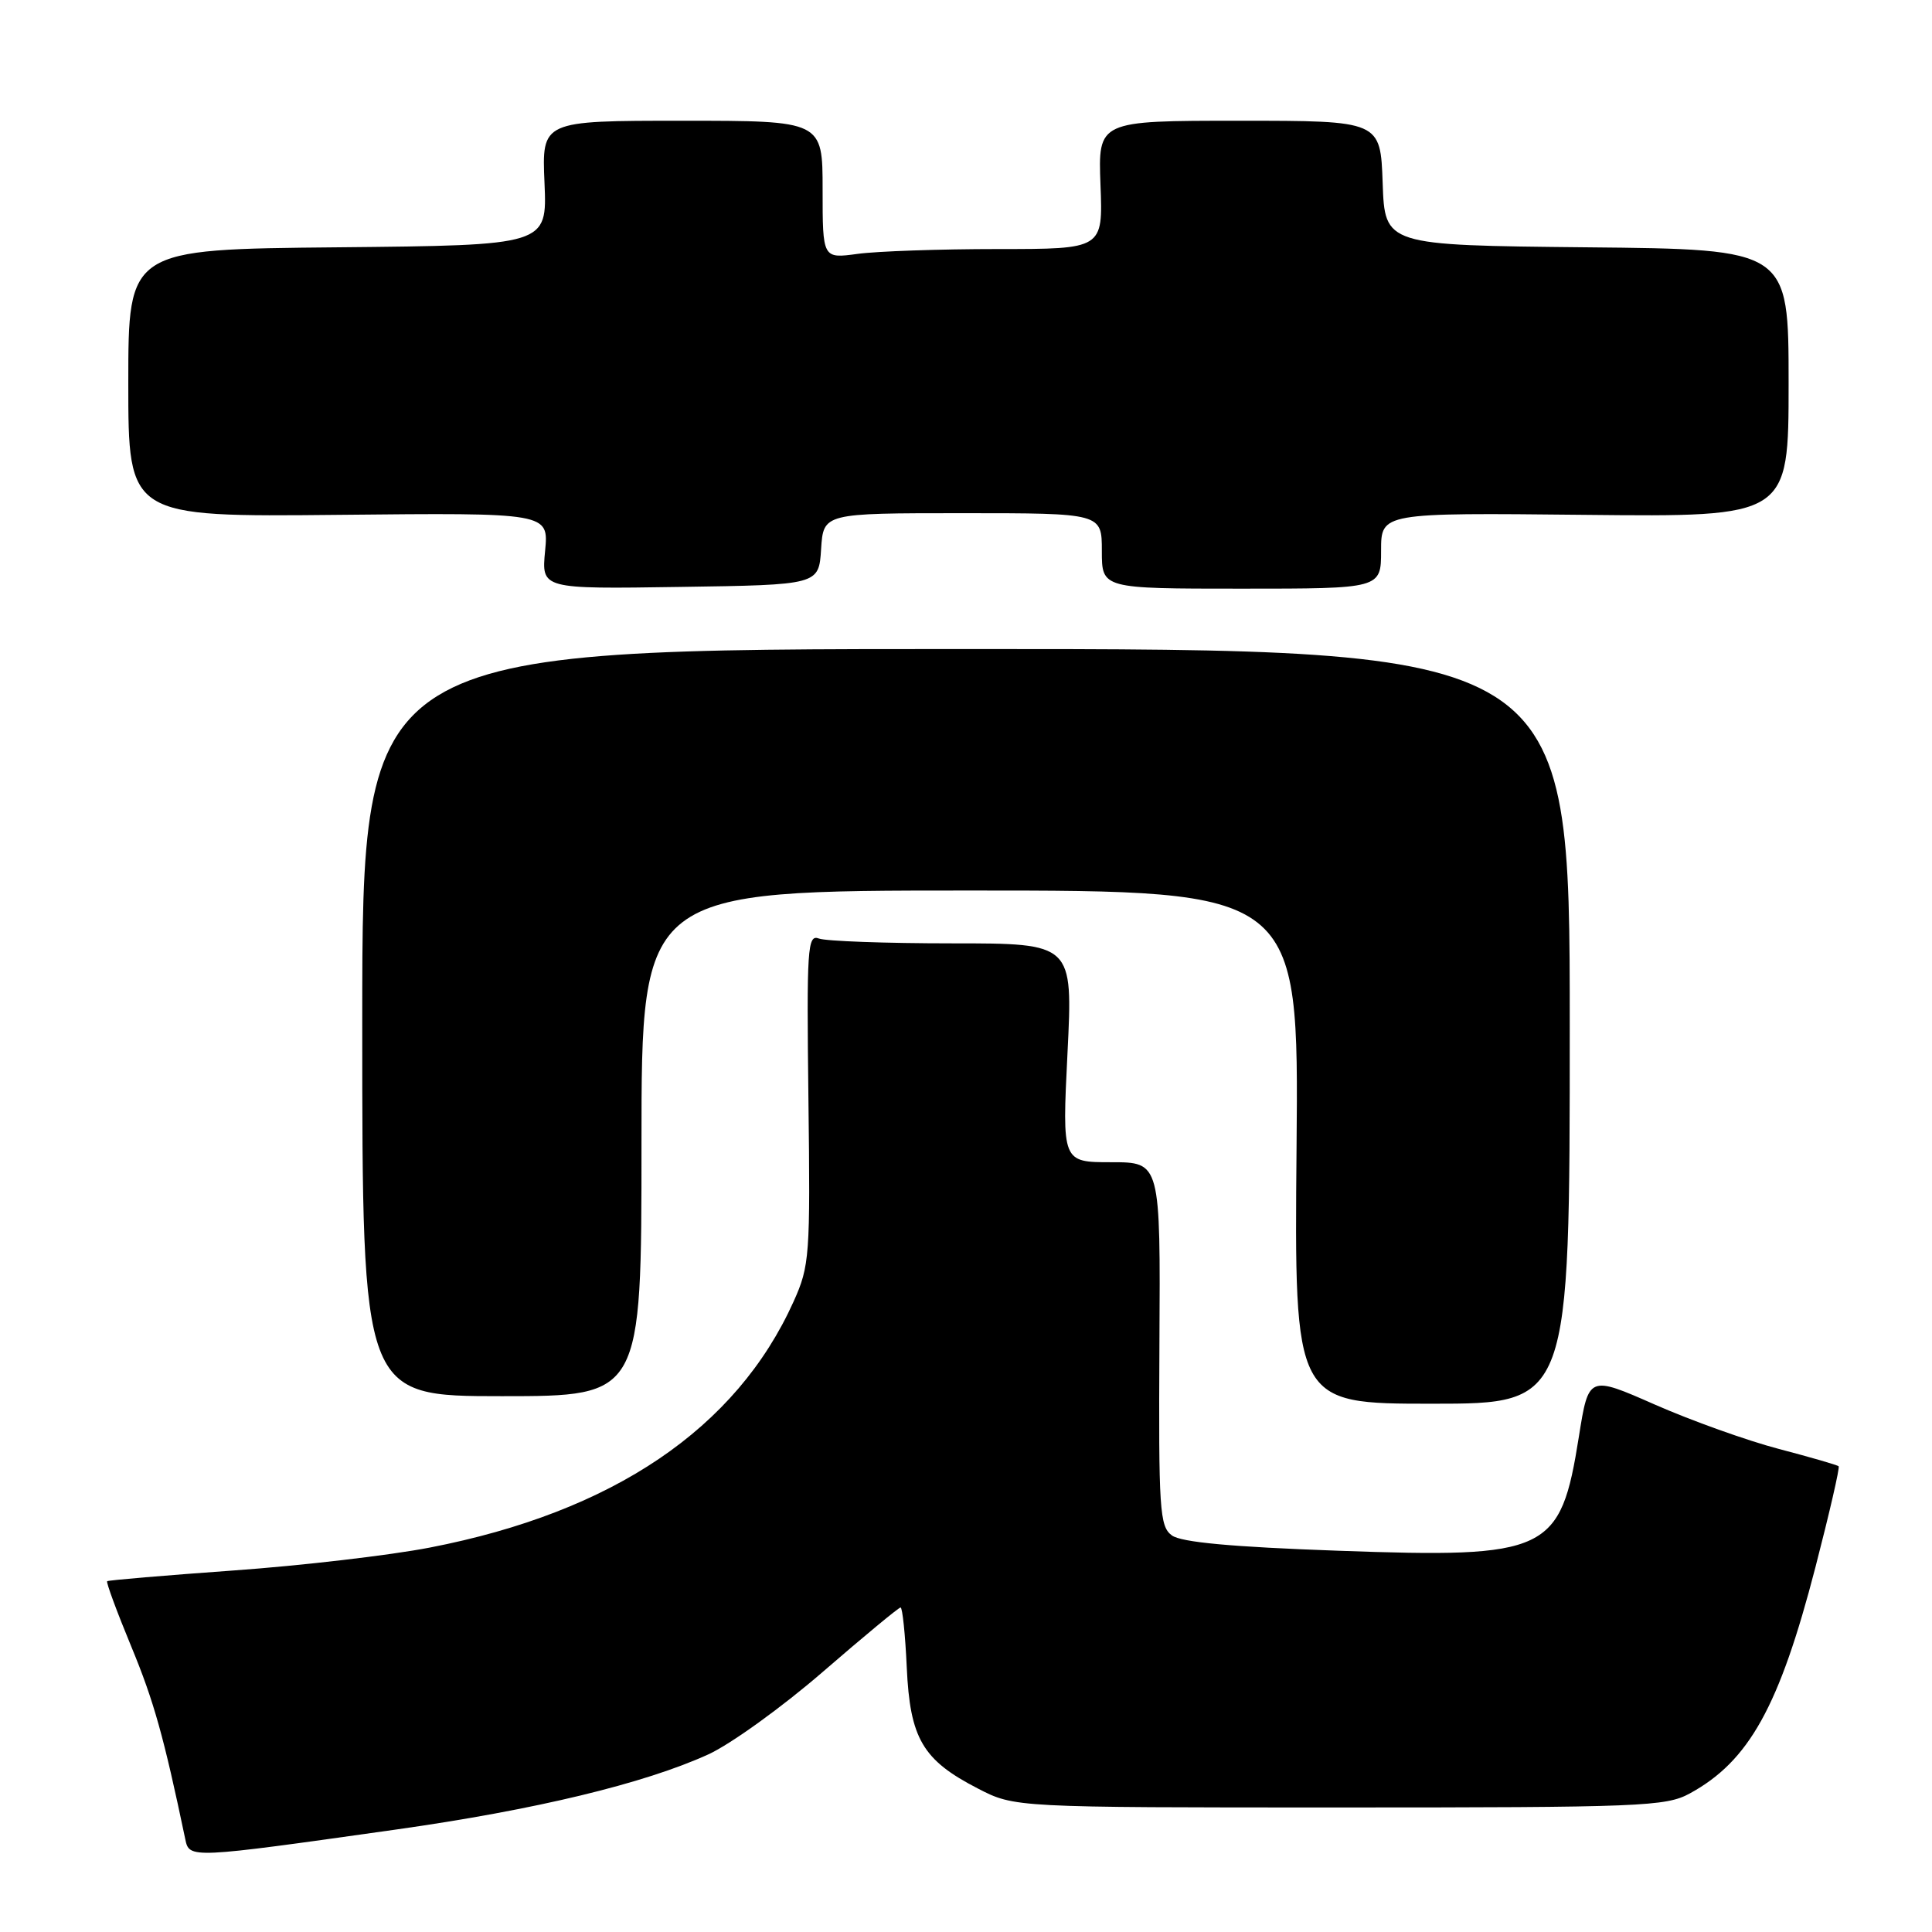 <?xml version="1.0" encoding="UTF-8" standalone="no"?>
<!DOCTYPE svg PUBLIC "-//W3C//DTD SVG 1.1//EN" "http://www.w3.org/Graphics/SVG/1.1/DTD/svg11.dtd" >
<svg xmlns="http://www.w3.org/2000/svg" xmlns:xlink="http://www.w3.org/1999/xlink" version="1.1" viewBox="0 0 256 256">
 <g >
 <path fill="currentColor"
d=" M 52.50 242.42 C 70.91 239.82 85.39 236.33 93.87 232.46 C 96.82 231.11 103.66 226.18 109.06 221.50 C 114.46 216.83 119.08 213.00 119.33 213.00 C 119.58 213.00 119.95 216.57 120.15 220.93 C 120.58 230.37 122.25 233.22 129.58 236.99 C 134.44 239.50 134.44 239.50 177.47 239.50 C 217.42 239.50 220.74 239.37 223.89 237.65 C 231.75 233.37 235.76 226.16 240.55 207.68 C 242.41 200.49 243.80 194.46 243.63 194.29 C 243.46 194.12 239.89 193.09 235.70 191.99 C 231.51 190.89 224.13 188.25 219.29 186.12 C 210.50 182.25 210.50 182.25 209.21 190.36 C 206.77 205.73 205.19 206.48 177.31 205.48 C 163.22 204.98 156.51 204.36 155.28 203.45 C 153.65 202.26 153.51 200.07 153.63 178.07 C 153.77 154.00 153.77 154.00 147.25 154.00 C 140.73 154.00 140.73 154.00 141.45 139.50 C 142.17 125.00 142.17 125.00 126.17 125.00 C 117.36 125.00 109.42 124.71 108.51 124.36 C 106.99 123.78 106.88 125.59 107.12 145.61 C 107.38 166.42 107.28 167.74 105.16 172.45 C 97.58 189.29 81.23 200.35 56.96 205.06 C 51.64 206.09 39.91 207.46 30.89 208.10 C 21.88 208.75 14.37 209.38 14.20 209.52 C 14.04 209.65 15.48 213.55 17.40 218.19 C 20.39 225.41 21.71 230.14 24.55 243.70 C 25.09 246.29 25.13 246.28 52.50 242.42 Z  M 208.00 136.00 C 208.00 86.00 208.00 86.00 128.00 86.00 C 48.00 86.00 48.00 86.00 48.00 135.50 C 48.00 185.00 48.00 185.00 66.50 185.00 C 85.00 185.00 85.00 185.00 85.00 151.50 C 85.00 118.00 85.00 118.00 128.55 118.00 C 172.10 118.00 172.10 118.00 171.80 152.00 C 171.50 186.00 171.50 186.00 189.75 186.00 C 208.00 186.00 208.00 186.00 208.00 136.00 Z  M 108.80 72.75 C 109.11 68.00 109.11 68.00 127.55 68.00 C 146.00 68.00 146.00 68.00 146.00 73.00 C 146.00 78.00 146.00 78.00 164.50 78.00 C 183.00 78.00 183.00 78.00 183.00 72.97 C 183.00 67.94 183.00 67.94 210.00 68.22 C 237.00 68.50 237.00 68.50 237.00 50.77 C 237.00 33.03 237.00 33.03 210.25 32.77 C 183.50 32.50 183.50 32.50 183.21 24.25 C 182.92 16.00 182.92 16.00 164.21 16.00 C 145.50 16.00 145.50 16.00 145.82 24.50 C 146.15 33.00 146.15 33.00 132.21 33.00 C 124.55 33.00 116.19 33.29 113.64 33.64 C 109.00 34.27 109.00 34.27 109.00 25.14 C 109.00 16.00 109.00 16.00 90.40 16.00 C 71.79 16.00 71.79 16.00 72.15 24.25 C 72.50 32.50 72.50 32.50 44.75 32.77 C 17.00 33.03 17.00 33.03 17.00 50.77 C 17.00 68.50 17.00 68.50 44.86 68.22 C 72.71 67.94 72.71 67.94 72.23 72.99 C 71.74 78.05 71.74 78.05 90.12 77.77 C 108.50 77.50 108.50 77.50 108.80 72.75 Z "/>
</g>
</svg>